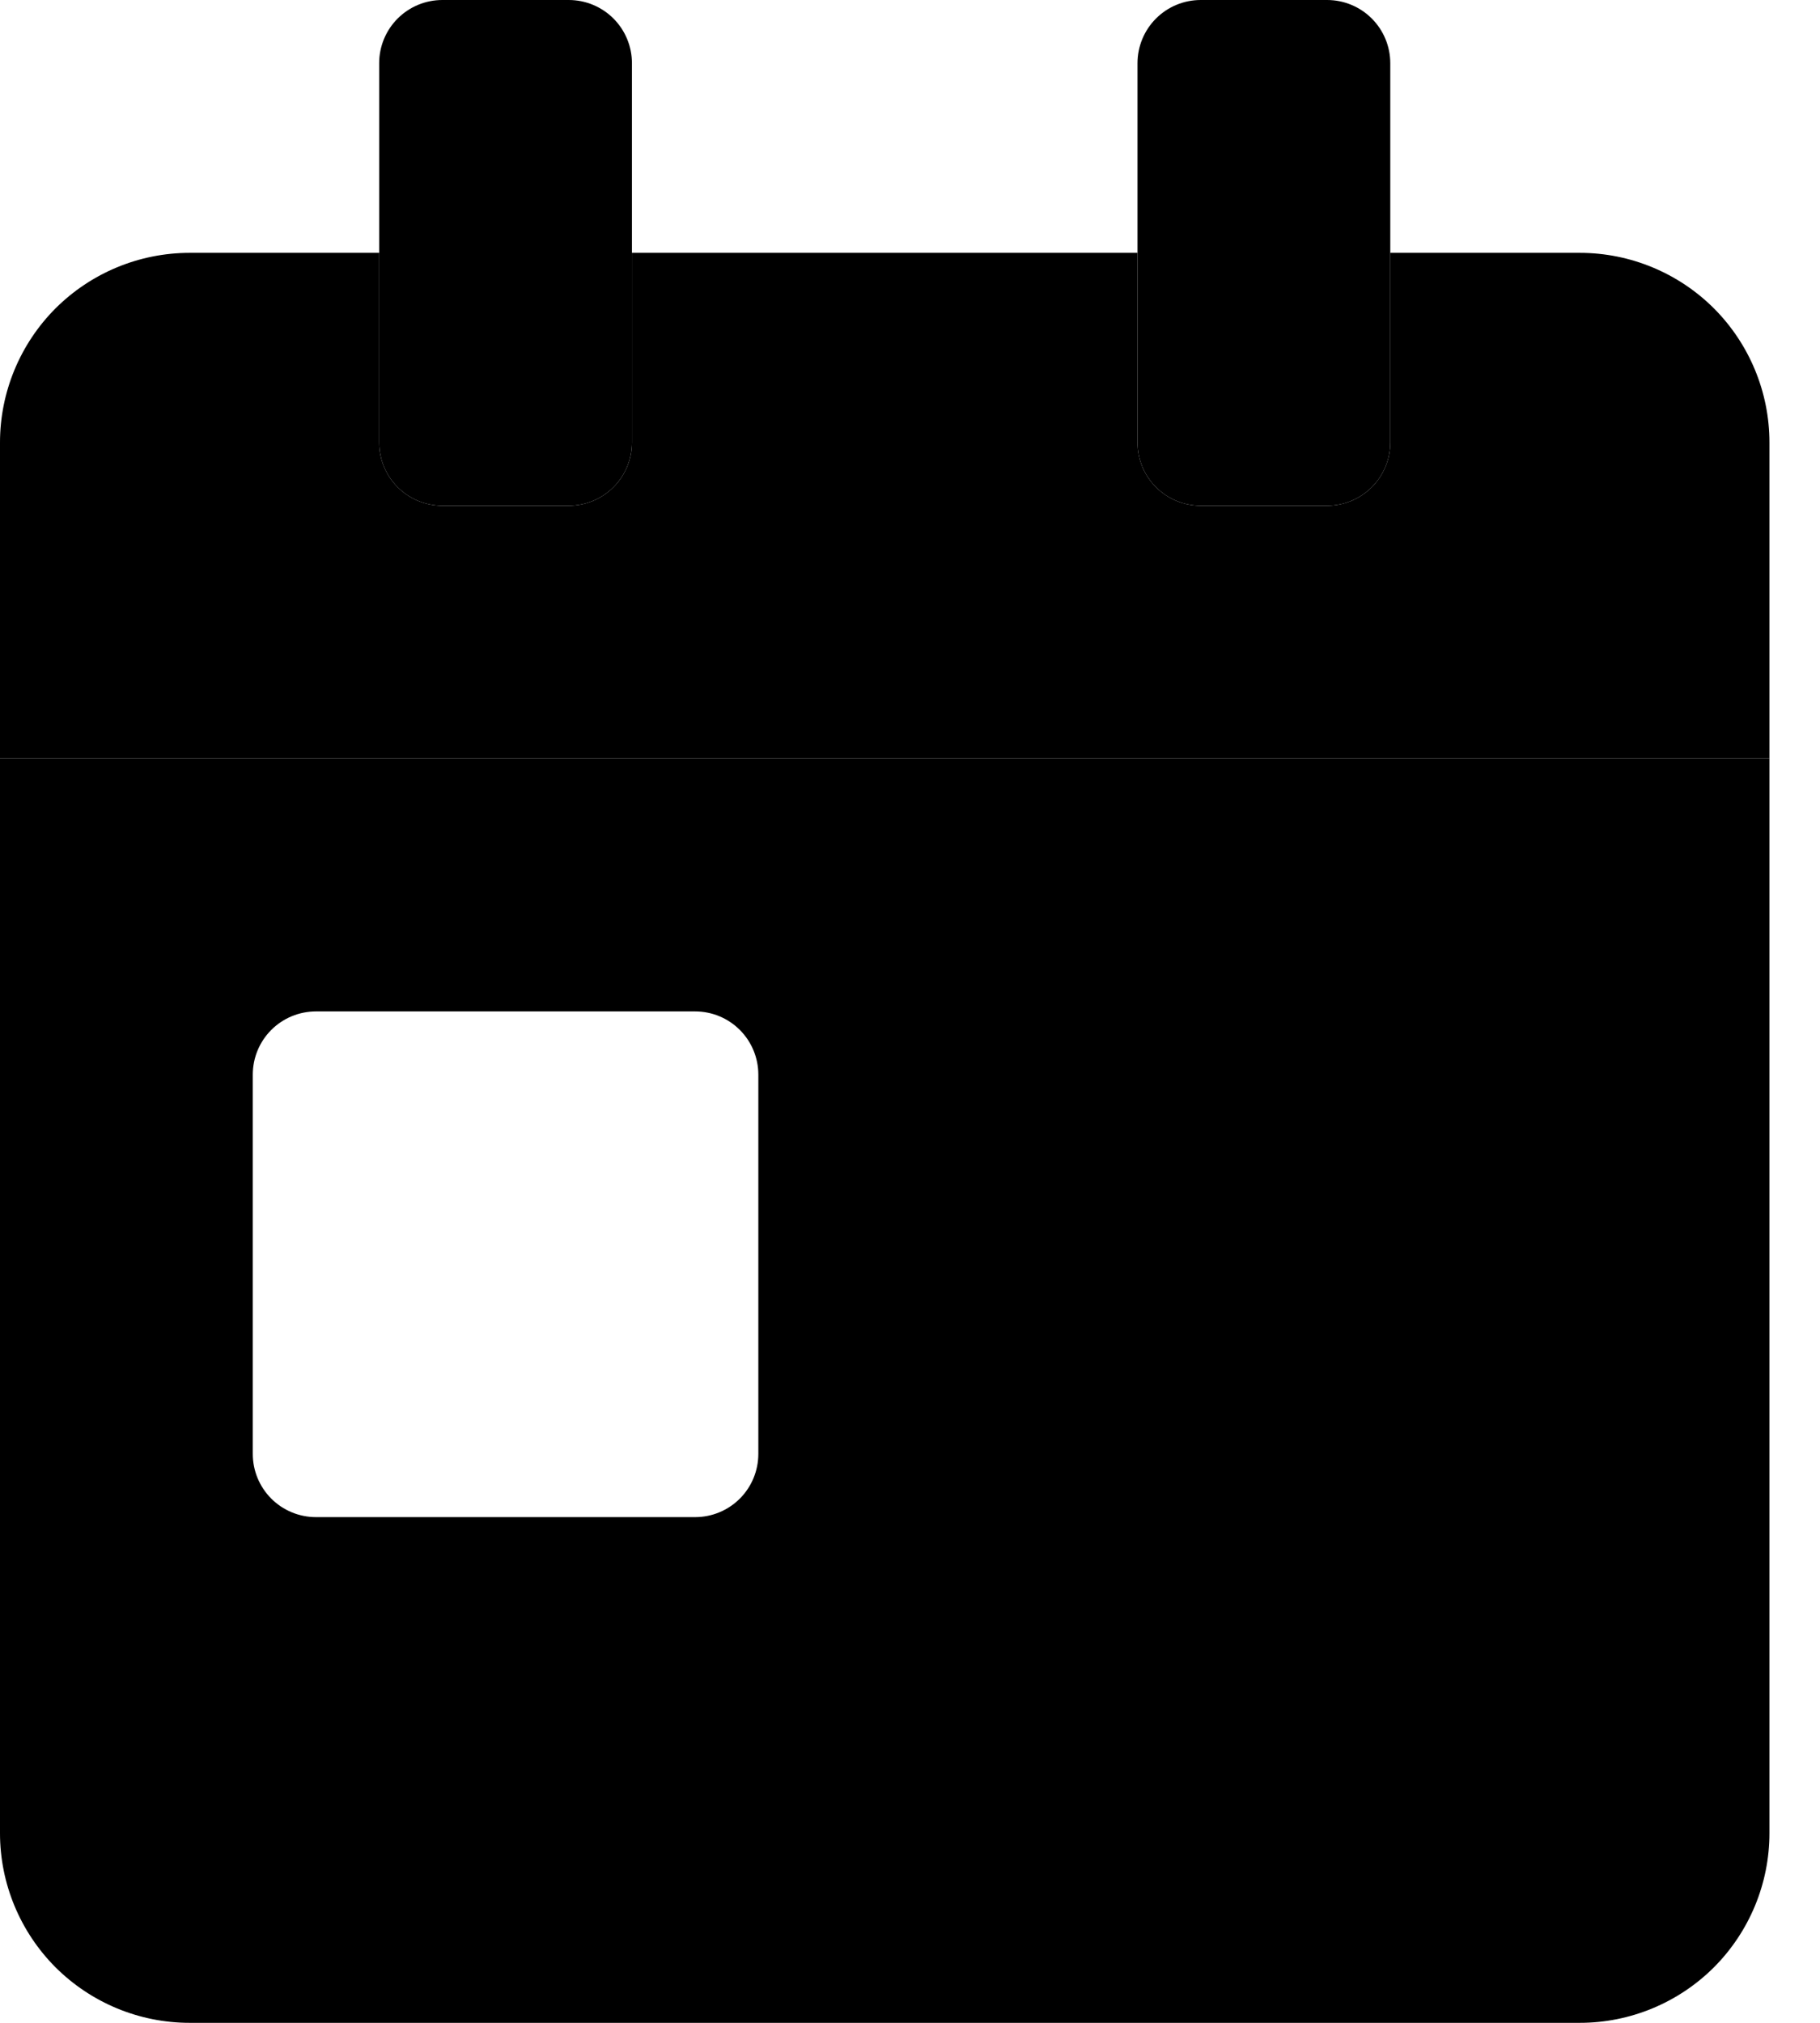 <svg viewBox="0 0 18 20" xmlns="http://www.w3.org/2000/svg">
  <path data-primary="" class="__primary" d="M0 7.5V18.125C0 18.622 0.198 19.099 0.549 19.451C0.901 19.802 1.378 20 1.875 20H15.625C16.122 20 16.599 19.802 16.951 19.451C17.302 19.099 17.5 18.622 17.5 18.125V7.5H0ZM7.5 14.375C7.5 14.541 7.434 14.7 7.317 14.817C7.2 14.934 7.041 15 6.875 15H3.125C2.959 15 2.8 14.934 2.683 14.817C2.566 14.7 2.5 14.541 2.5 14.375V10.625C2.5 10.459 2.566 10.3 2.683 10.183C2.8 10.066 2.959 10 3.125 10H6.875C7.041 10 7.2 10.066 7.317 10.183C7.434 10.3 7.5 10.459 7.5 10.625V14.375ZM11.875 5H13.125C13.291 5 13.45 4.934 13.567 4.817C13.684 4.7 13.75 4.541 13.75 4.375V0.625C13.75 0.459 13.684 0.3 13.567 0.183C13.45 0.066 13.291 0 13.125 0L11.875 0C11.709 0 11.55 0.066 11.433 0.183C11.316 0.3 11.25 0.459 11.25 0.625V4.375C11.25 4.541 11.316 4.7 11.433 4.817C11.55 4.934 11.709 5 11.875 5ZM4.375 5H5.625C5.791 5 5.95 4.934 6.067 4.817C6.184 4.7 6.25 4.541 6.25 4.375V0.625C6.25 0.459 6.184 0.3 6.067 0.183C5.95 0.066 5.791 0 5.625 0L4.375 0C4.209 0 4.05 0.066 3.933 0.183C3.816 0.3 3.75 0.459 3.75 0.625V4.375C3.75 4.541 3.816 4.7 3.933 4.817C4.05 4.934 4.209 5 4.375 5Z" />
  <path data-secondary="" class="__secondary" d="M17.5 4.375V7.5H0V4.375C0 3.878 0.198 3.401 0.549 3.049C0.901 2.698 1.378 2.5 1.875 2.5H3.75V4.375C3.75 4.541 3.816 4.7 3.933 4.817C4.05 4.934 4.209 5 4.375 5H5.625C5.791 5 5.95 4.934 6.067 4.817C6.184 4.7 6.25 4.541 6.25 4.375V2.5H11.25V4.375C11.25 4.541 11.316 4.7 11.433 4.817C11.55 4.934 11.709 5 11.875 5H13.125C13.291 5 13.45 4.934 13.567 4.817C13.684 4.7 13.75 4.541 13.75 4.375V2.5H15.625C16.122 2.5 16.599 2.698 16.951 3.049C17.302 3.401 17.5 3.878 17.5 4.375Z" />
</svg>
